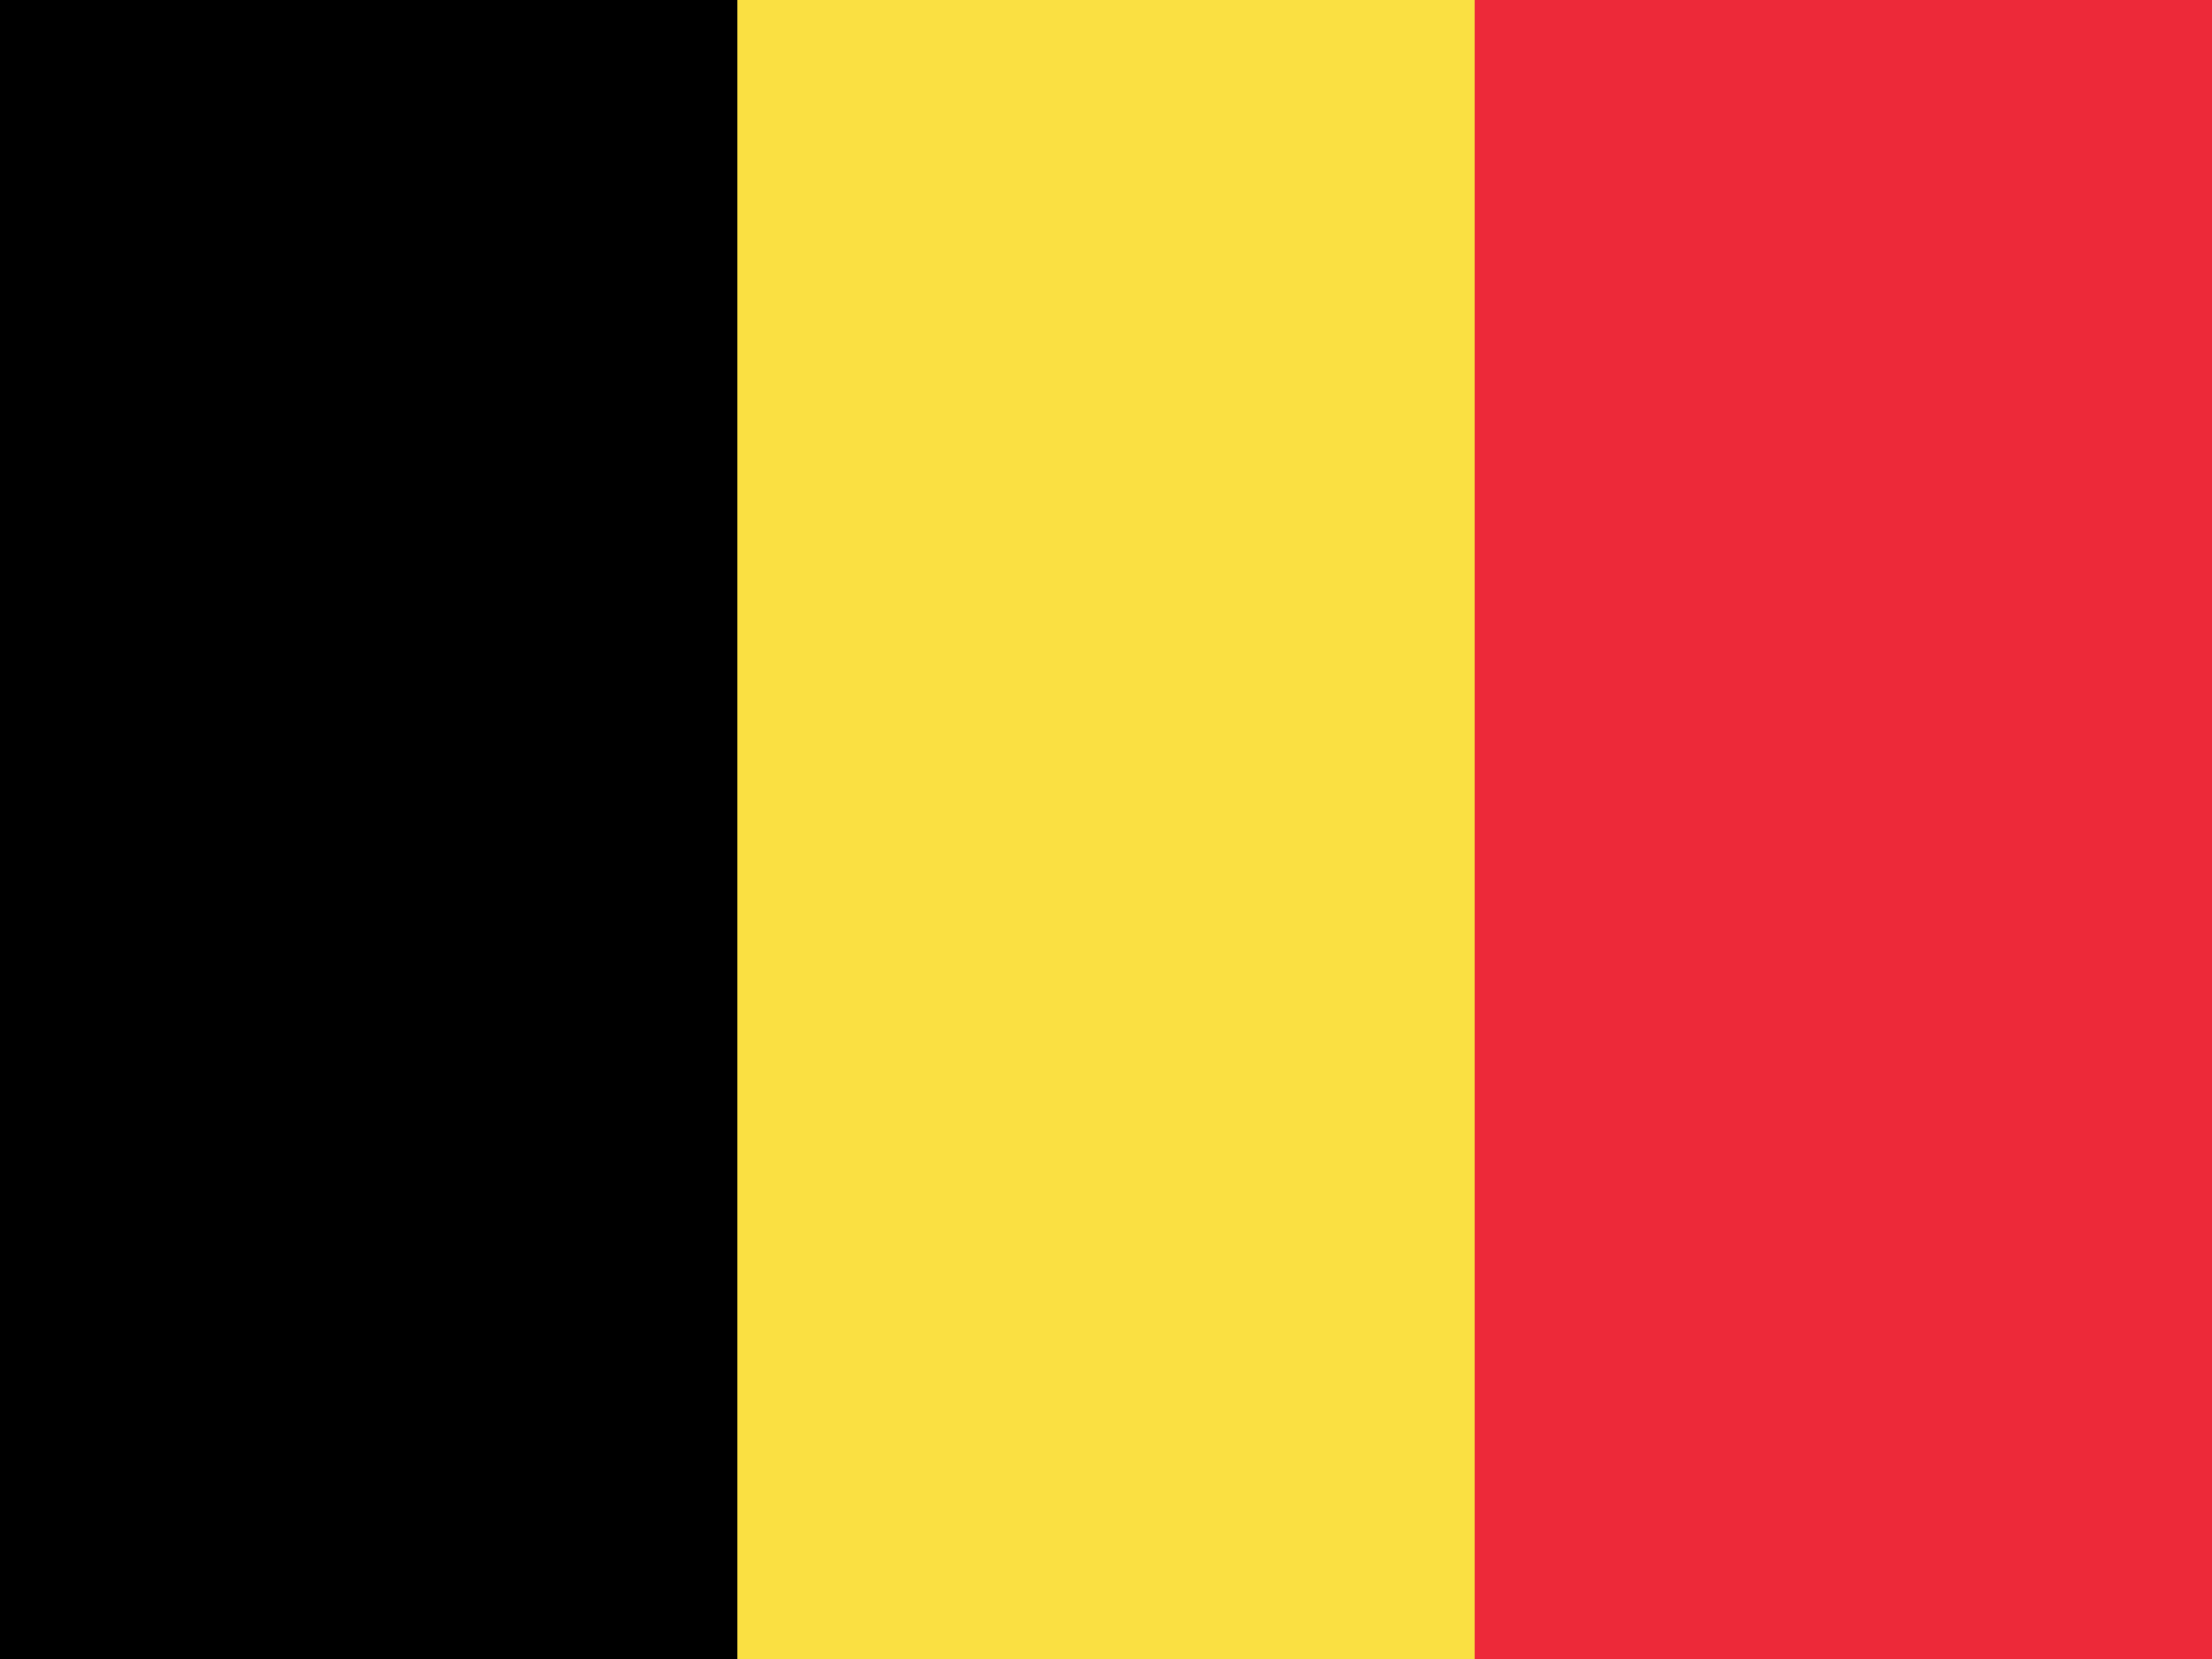<?xml version="1.0" encoding="UTF-8" standalone="no"?>
<svg width="640px" height="480px" viewBox="0 0 640 480" version="1.1" xmlns="http://www.w3.org/2000/svg" xmlns:xlink="http://www.w3.org/1999/xlink" xmlns:sketch="http://www.bohemiancoding.com/sketch/ns">
    <!-- Generator: Sketch 3.4.2 (15857) - http://www.bohemiancoding.com/sketch -->
    <title>Flag_of_Belgium</title>
    <desc>Created with Sketch.</desc>
    <defs></defs>
    <g id="Page-1" stroke="none" stroke-width="1" fill="none" fill-rule="evenodd" sketch:type="MSPage">
        <g id="Flag_of_Belgium" sketch:type="MSLayerGroup">
            <rect id="red" fill="#ED2939" sketch:type="MSShapeGroup" x="0" y="0" width="640" height="480"></rect>
            <rect id="yellow" fill="#FAE042" sketch:type="MSShapeGroup" x="0" y="0" width="426.667" height="480"></rect>
            <rect id="black" fill="#000000" sketch:type="MSShapeGroup" x="0" y="0" width="213.333" height="480"></rect>
        </g>
    </g>
</svg>
